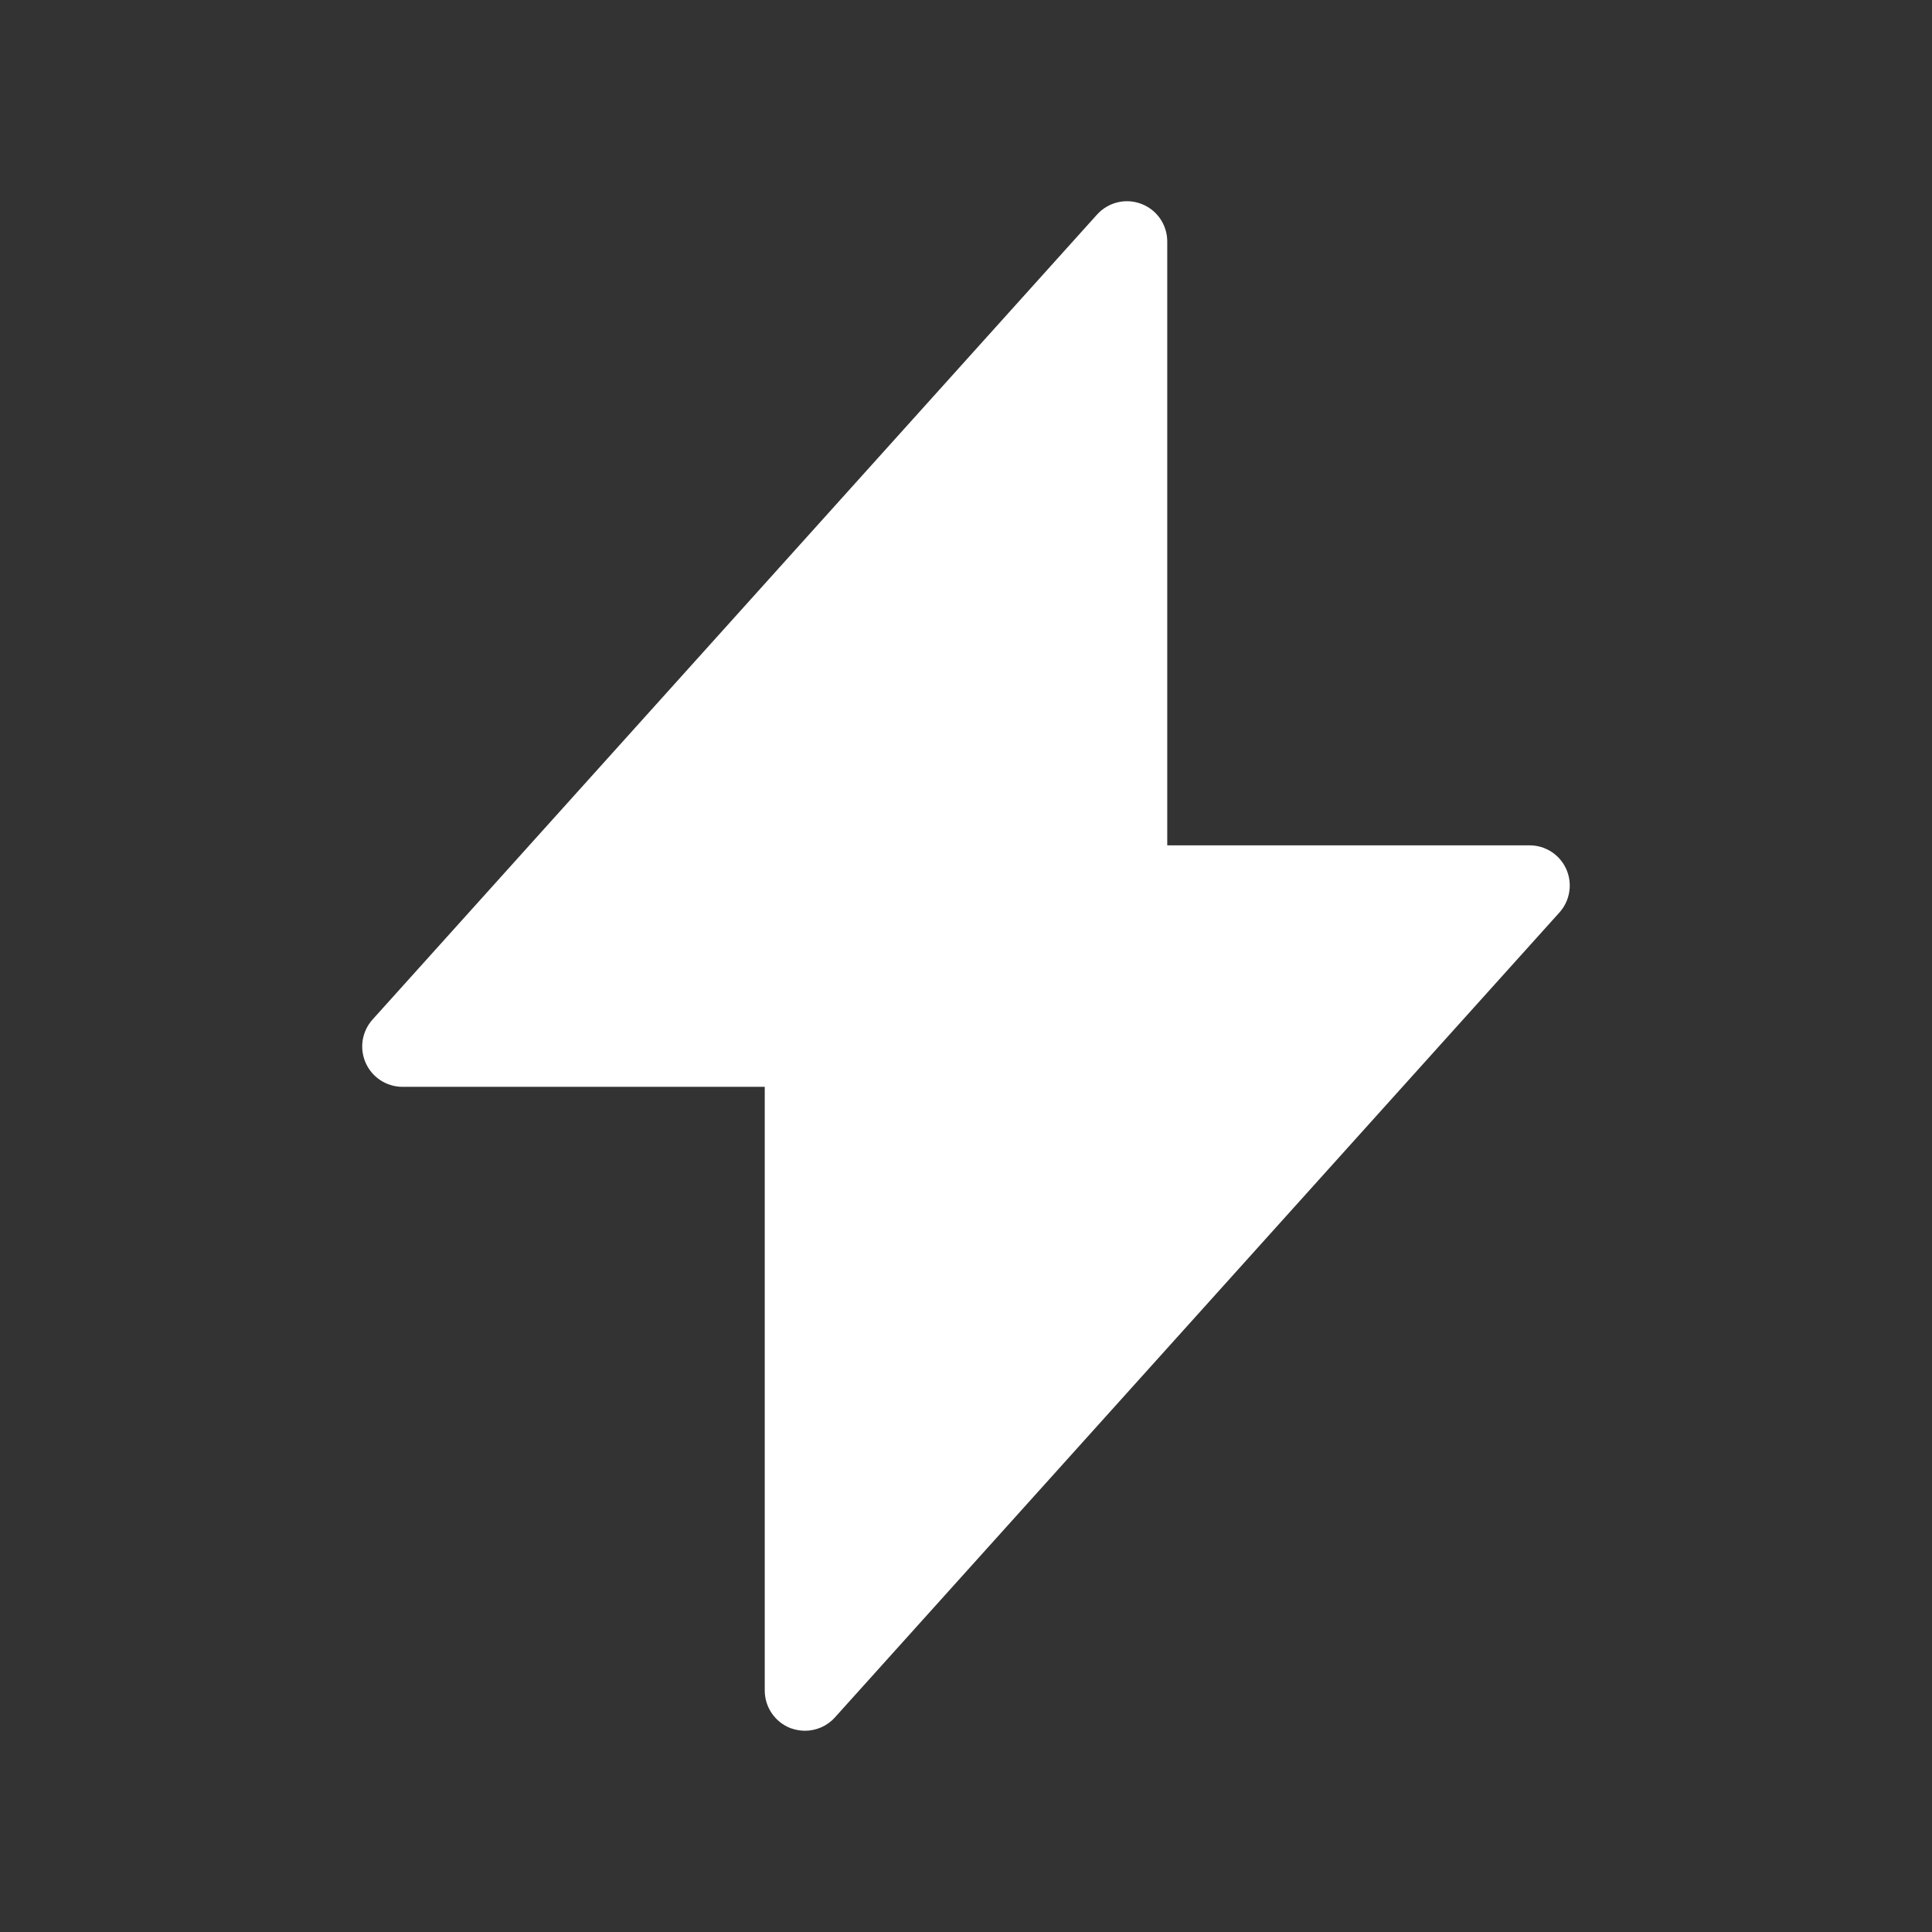 <svg width="24" height="24" viewBox="0 0 24 24" fill="none" xmlns="http://www.w3.org/2000/svg">
<rect x="0" y="0" width="24" height="24" fill="#333333" stroke="none"/>
<path d="M19.457 10.797C19.377 10.617 19.198 10.501 19 10.501H14.5V3C14.5 2.793 14.373 2.607 14.179 2.533C13.984 2.458 13.767 2.512 13.628 2.665L4.628 12.665C4.496 12.812 4.462 13.023 4.543 13.204C4.623 13.384 4.802 13.501 5 13.501H9.5V21C9.5 21.207 9.627 21.393 9.821 21.468C9.88 21.489 9.94 21.5 10 21.5C10.139 21.5 10.275 21.442 10.372 21.334L19.372 11.335C19.504 11.188 19.537 10.977 19.457 10.797Z" fill="white"/>
</svg>
